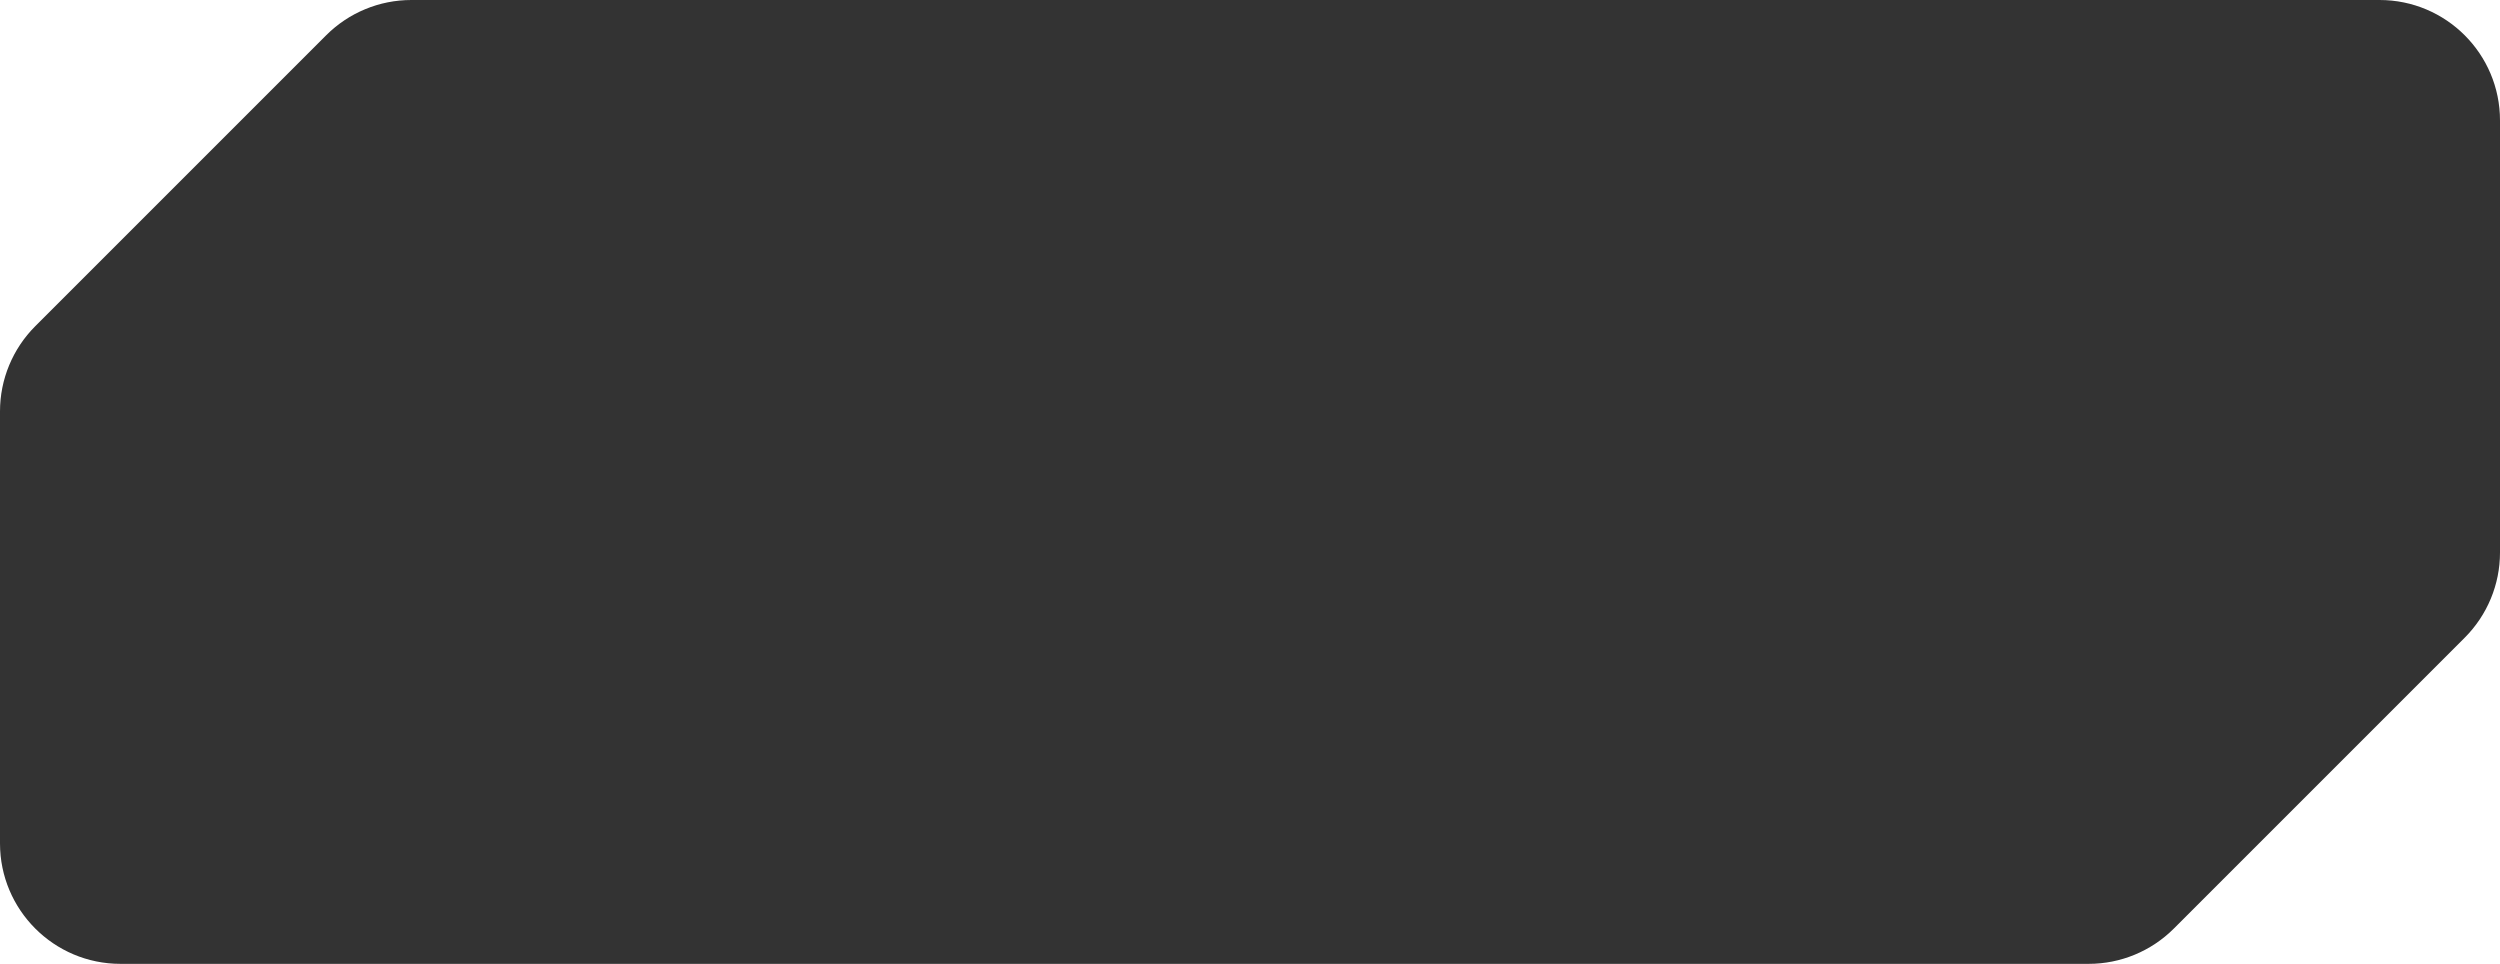 <svg width="83" height="32" viewBox="0 0 83 32" fill="none" xmlns="http://www.w3.org/2000/svg">
<path fill-rule="evenodd" clip-rule="evenodd" d="M10.828 1.172C11.579 0.421 12.596 0 13.657 0H79C81.209 0 83 1.791 83 4V18.343C83 19.404 82.579 20.421 81.828 21.172L72.172 30.828C71.421 31.579 70.404 32 69.343 32L4 32C1.791 32 0 30.209 0 28V13.657C0 12.596 0.421 11.579 1.172 10.828L10.828 1.172Z" fill="#333333"/>
</svg>
